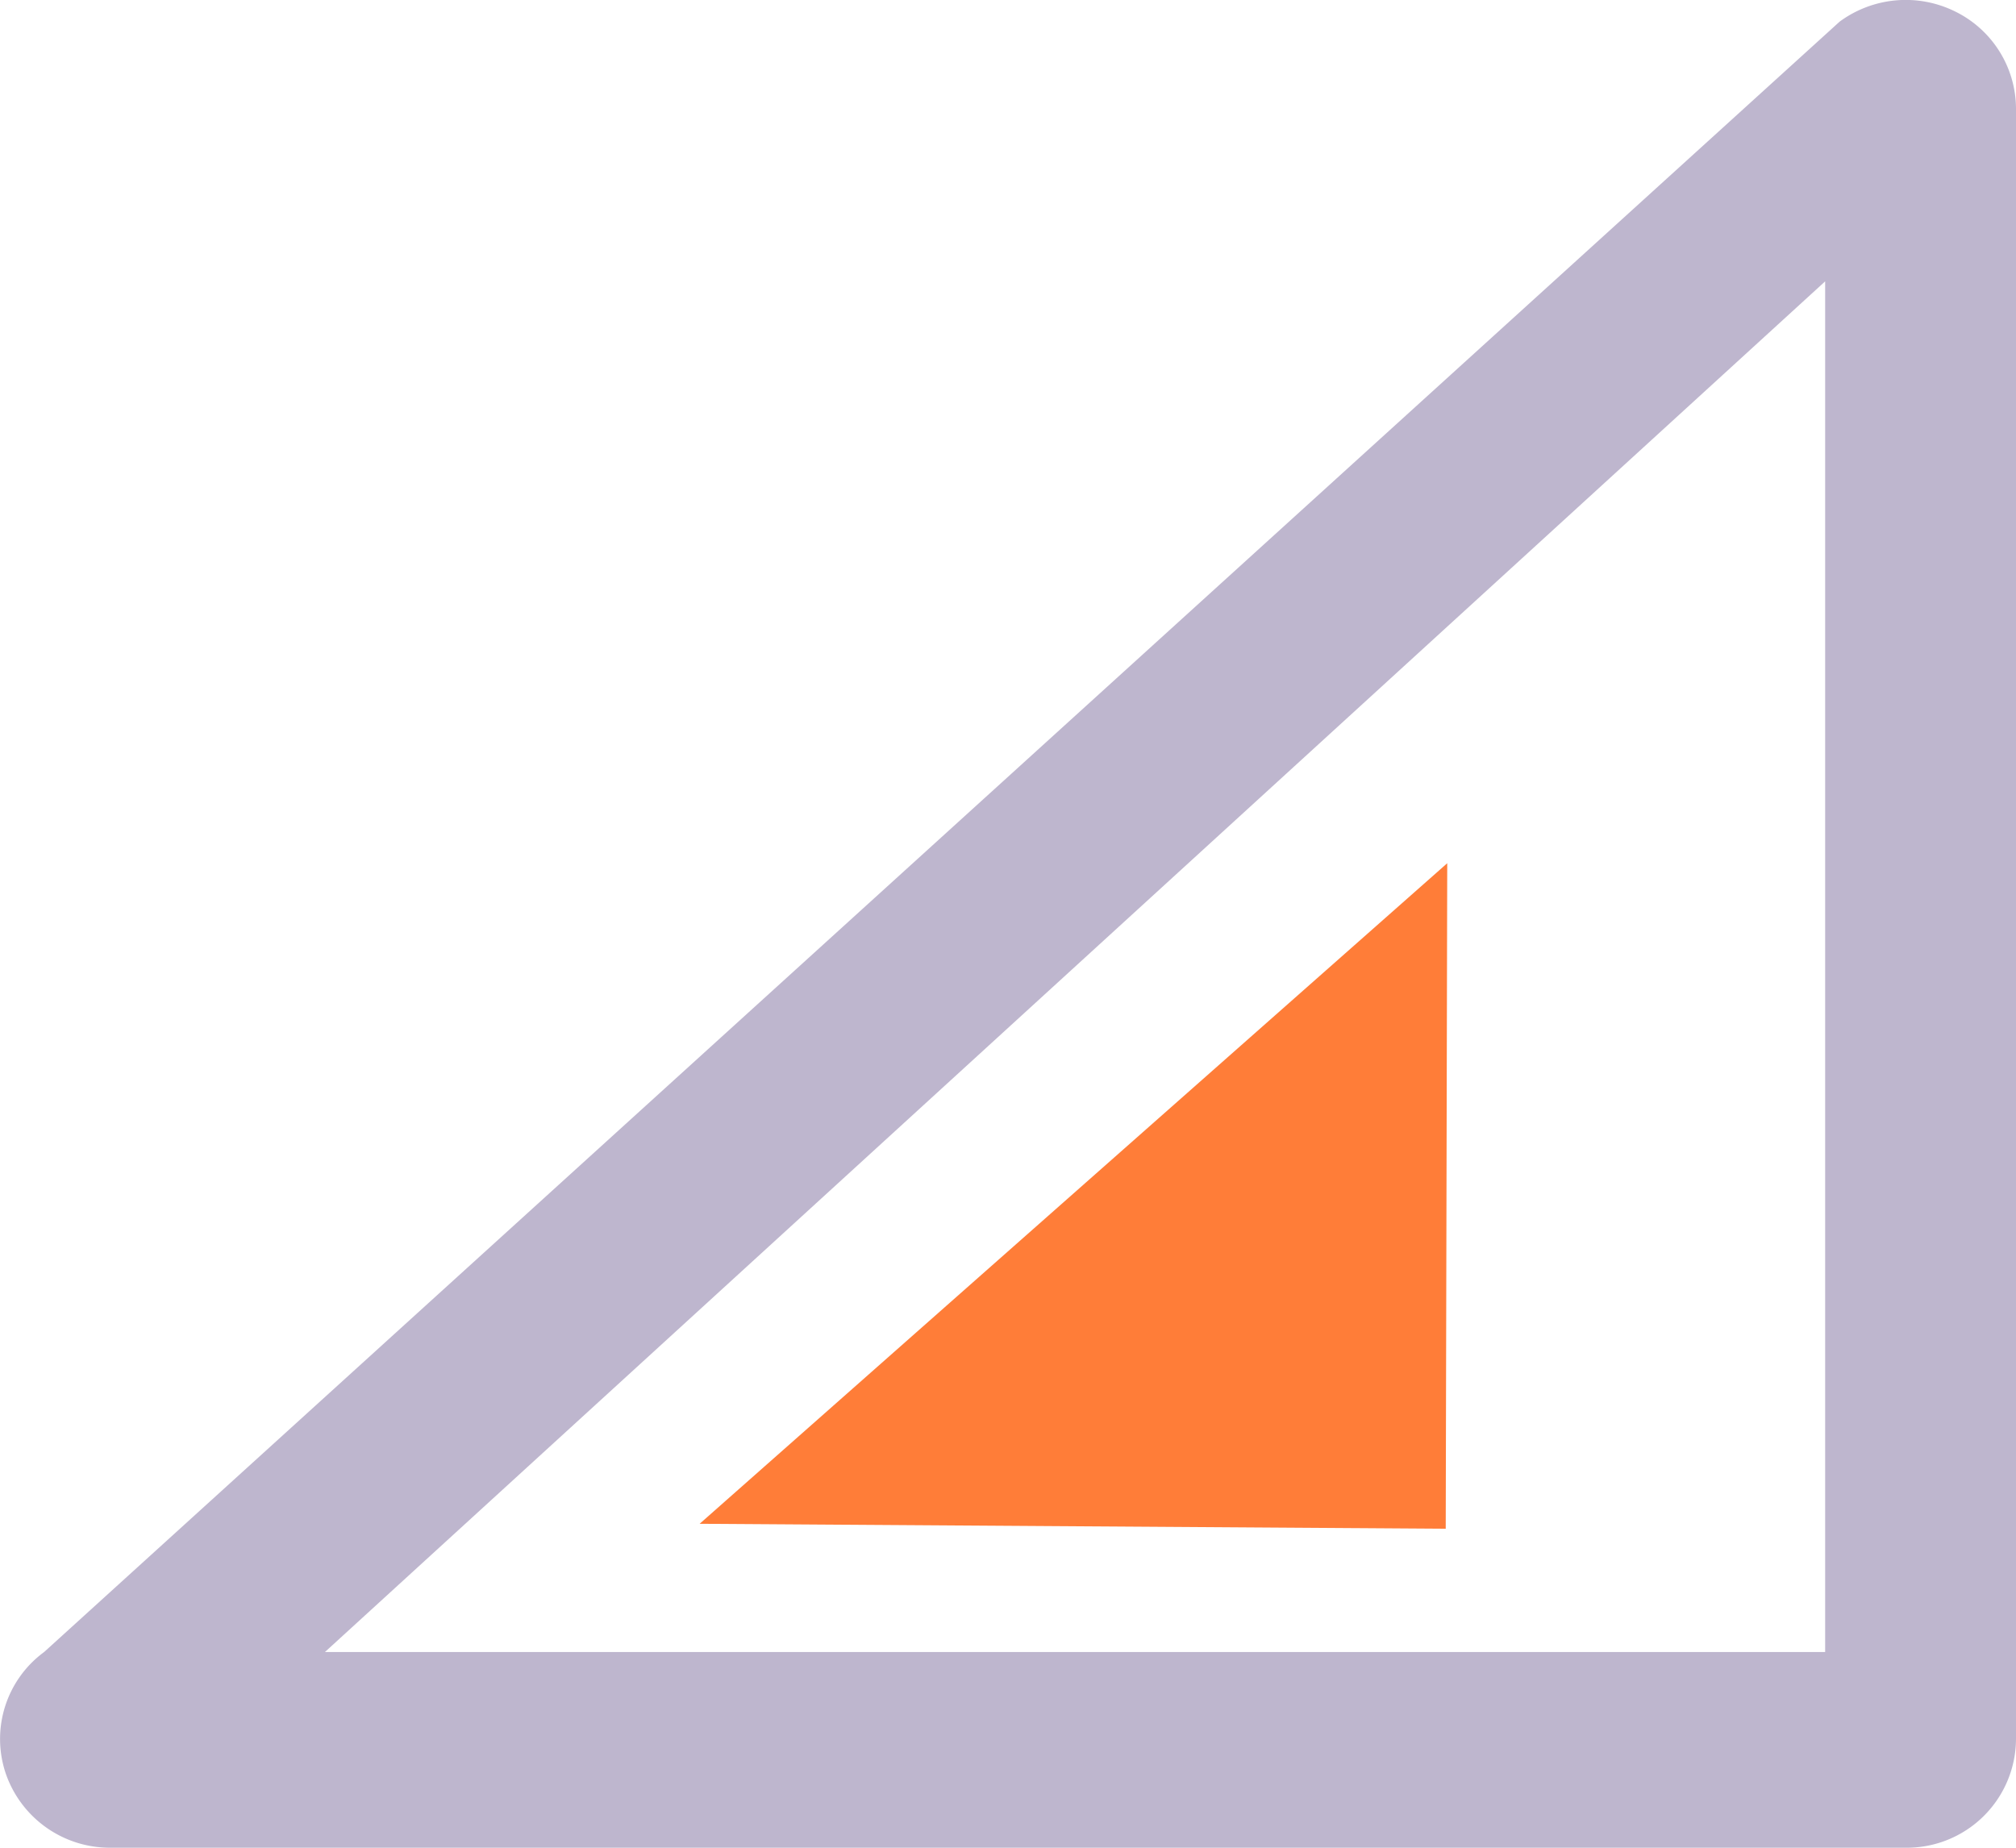 <svg xmlns="http://www.w3.org/2000/svg" width="24" height="22" viewBox="0 0 24 22">
    <g>
        <path fill="#beb6ce" d="M26.306 37.645a1.327 1.327 0 0 0-1.374.122L3.557 57.179a1.284 1.284 0 0 0-.457 1.445 1.311 1.311 0 0 0 1.245.885H25.72a1.3 1.3 0 0 0 1.312-1.294V38.8a1.293 1.293 0 0 0-.726-1.155zM24.76 57.179H6.9l17.86-16.32z" transform="translate(-38 -11) translate(34.968 -26.509)"/>
        <path fill="#ff7d38" d="M47.649 31.012l8.9-7.865-.018 7.924z" transform="translate(-38 -11) translate(-1.32 -1.869)"/>
    </g>
</svg>
